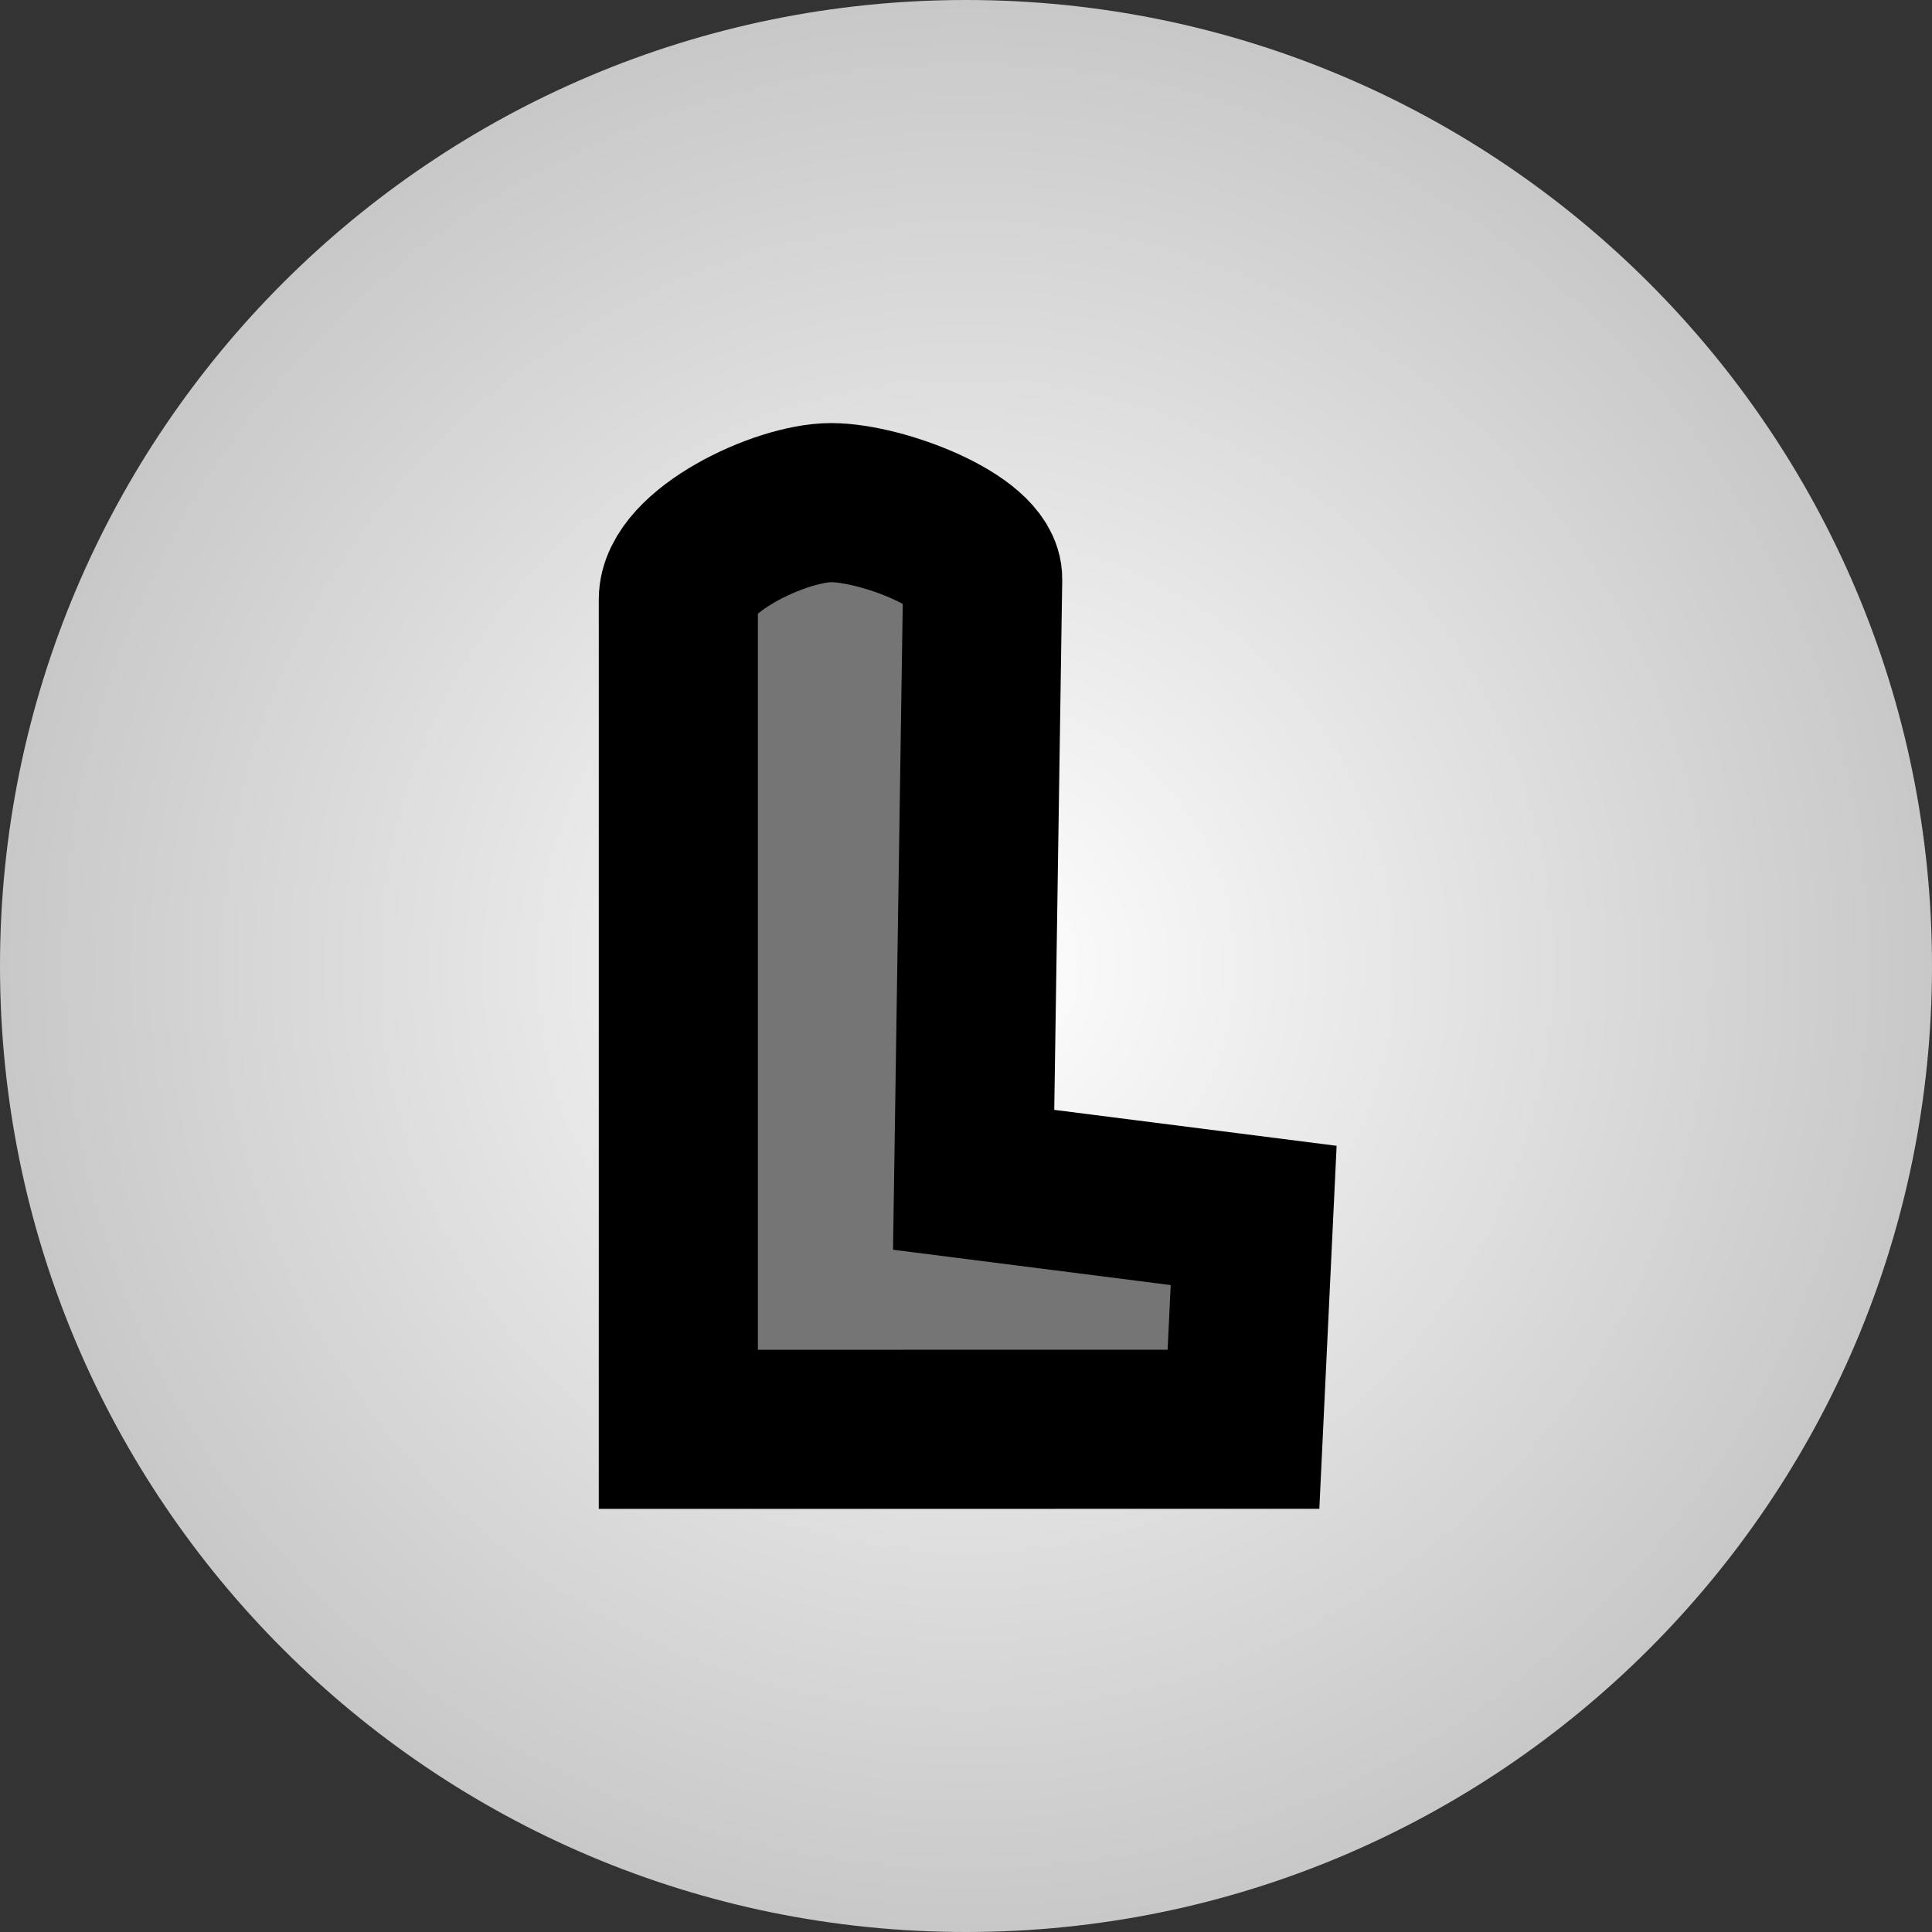 <svg version="1.1" xmlns="http://www.w3.org/2000/svg" xmlns:xlink="http://www.w3.org/1999/xlink" width="42.5" height="42.5" viewBox="0,0,42.5,42.5"><rect x="0" y="0" width="42.5" height="42.5" fill="#333333" stroke="none"/><defs><radialGradient cx="240" cy="180" r="21.25" gradientUnits="userSpaceOnUse" id="color-1"><stop offset="0" stop-color="#ffffff"/><stop offset="1" stop-color="#c8c8c8"/></radialGradient></defs><g transform="translate(-218.75,-158.75)"><g data-paper-data="{&quot;isPaintingLayer&quot;:true}" fill-rule="nonzero" stroke-linecap="butt" stroke-linejoin="miter" stroke-miterlimit="10" stroke-dasharray="" stroke-dashoffset="0" style="mix-blend-mode: normal"><path d="M218.75,180c0,-11.736 9.514,-21.25 21.25,-21.25c11.736,0 21.25,9.514 21.25,21.25c0,11.736 -9.514,21.25 -21.25,21.25c-11.736,0 -21.25,-9.514 -21.25,-21.25z" fill="url(#color-1)" stroke="none" stroke-width="0"/><path d="M233.672,190.192c0,0 0,-15.159 0,-18.257c0,-1.058 2.24,-2.128 3.36,-2.128c1.12,0 3.347,0.856 3.335,1.683c-0.035,2.317 -0.199,13.213 -0.199,13.213l6.16,0.784l-0.224,4.704z" fill="#757575" stroke="#000000" stroke-width="3.5"/></g></g></svg>